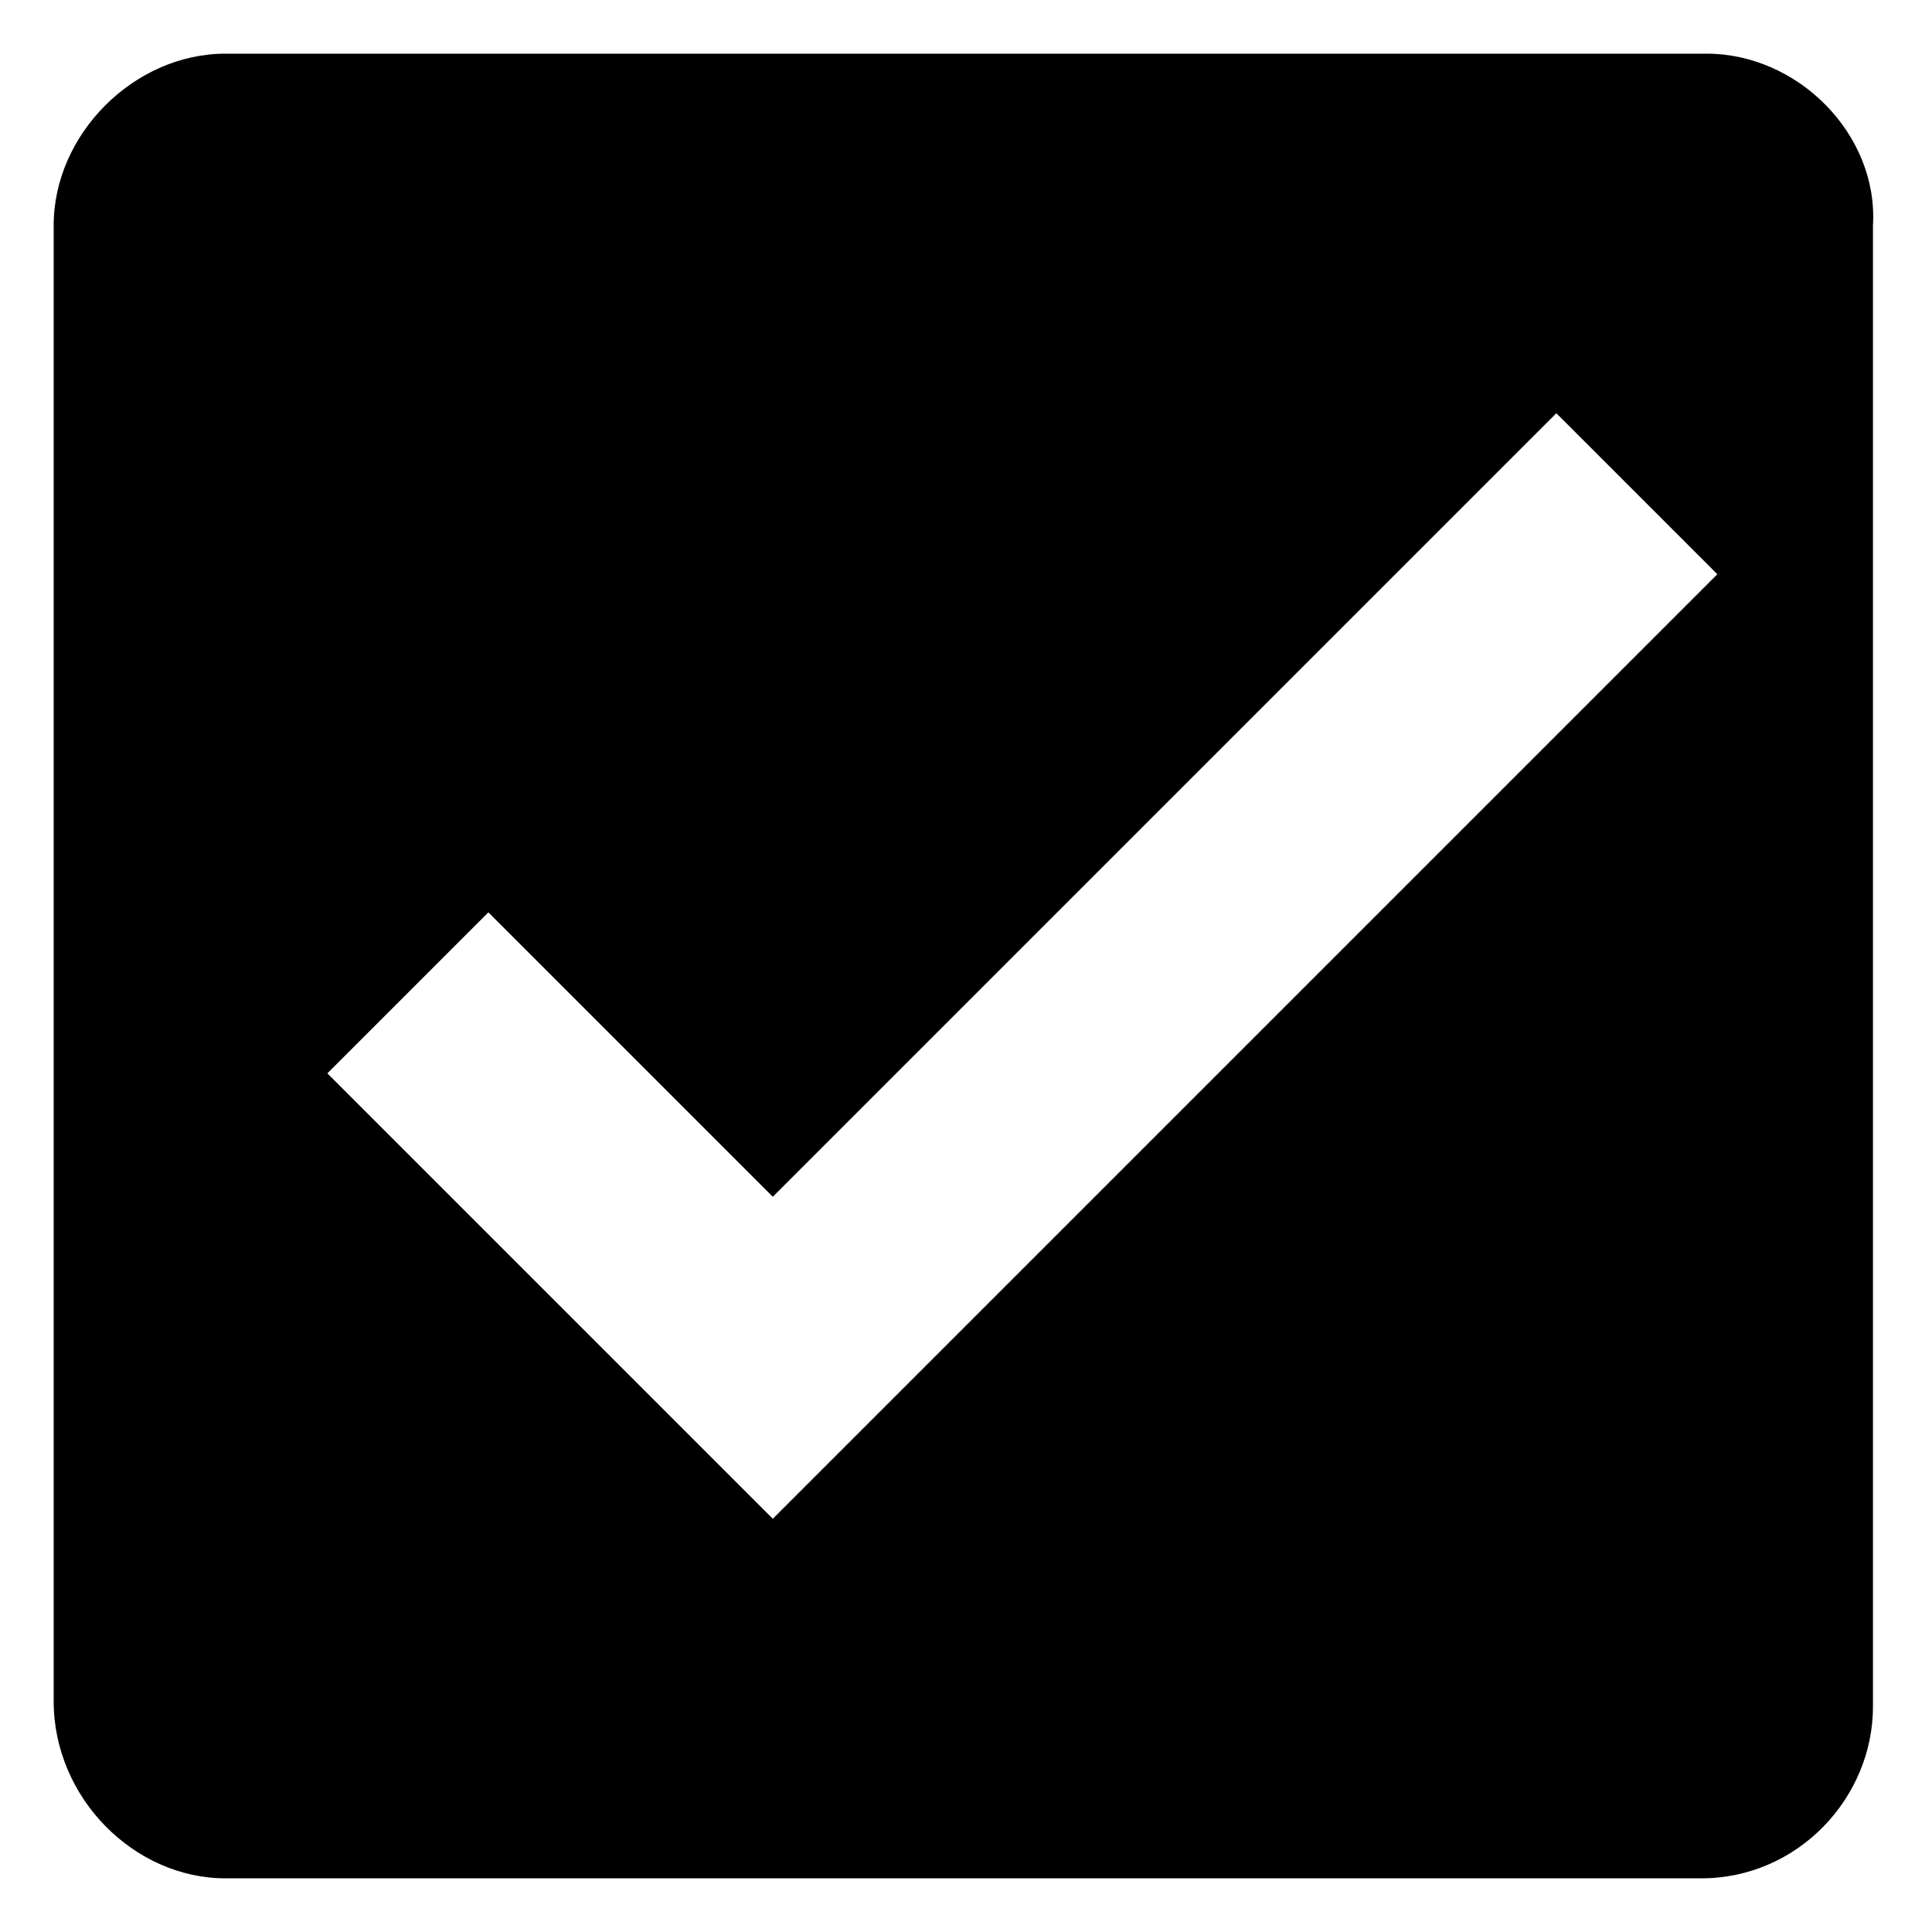 <svg xmlns="http://www.w3.org/2000/svg" viewBox="0 0 36 36"><path d="M31.8 1H4.2C2.5 1 1 2.5 1 4.2v27.5C1 33.5 2.5 35 4.2 35h27.5c1.8 0 3.2-1.5 3.2-3.2V4.2C35 2.5 33.5 1 31.8 1zM14.4 28.3L6.1 20l3-3 5.3 5.3L29 7.7l3 3-17.6 17.6z"/></svg>